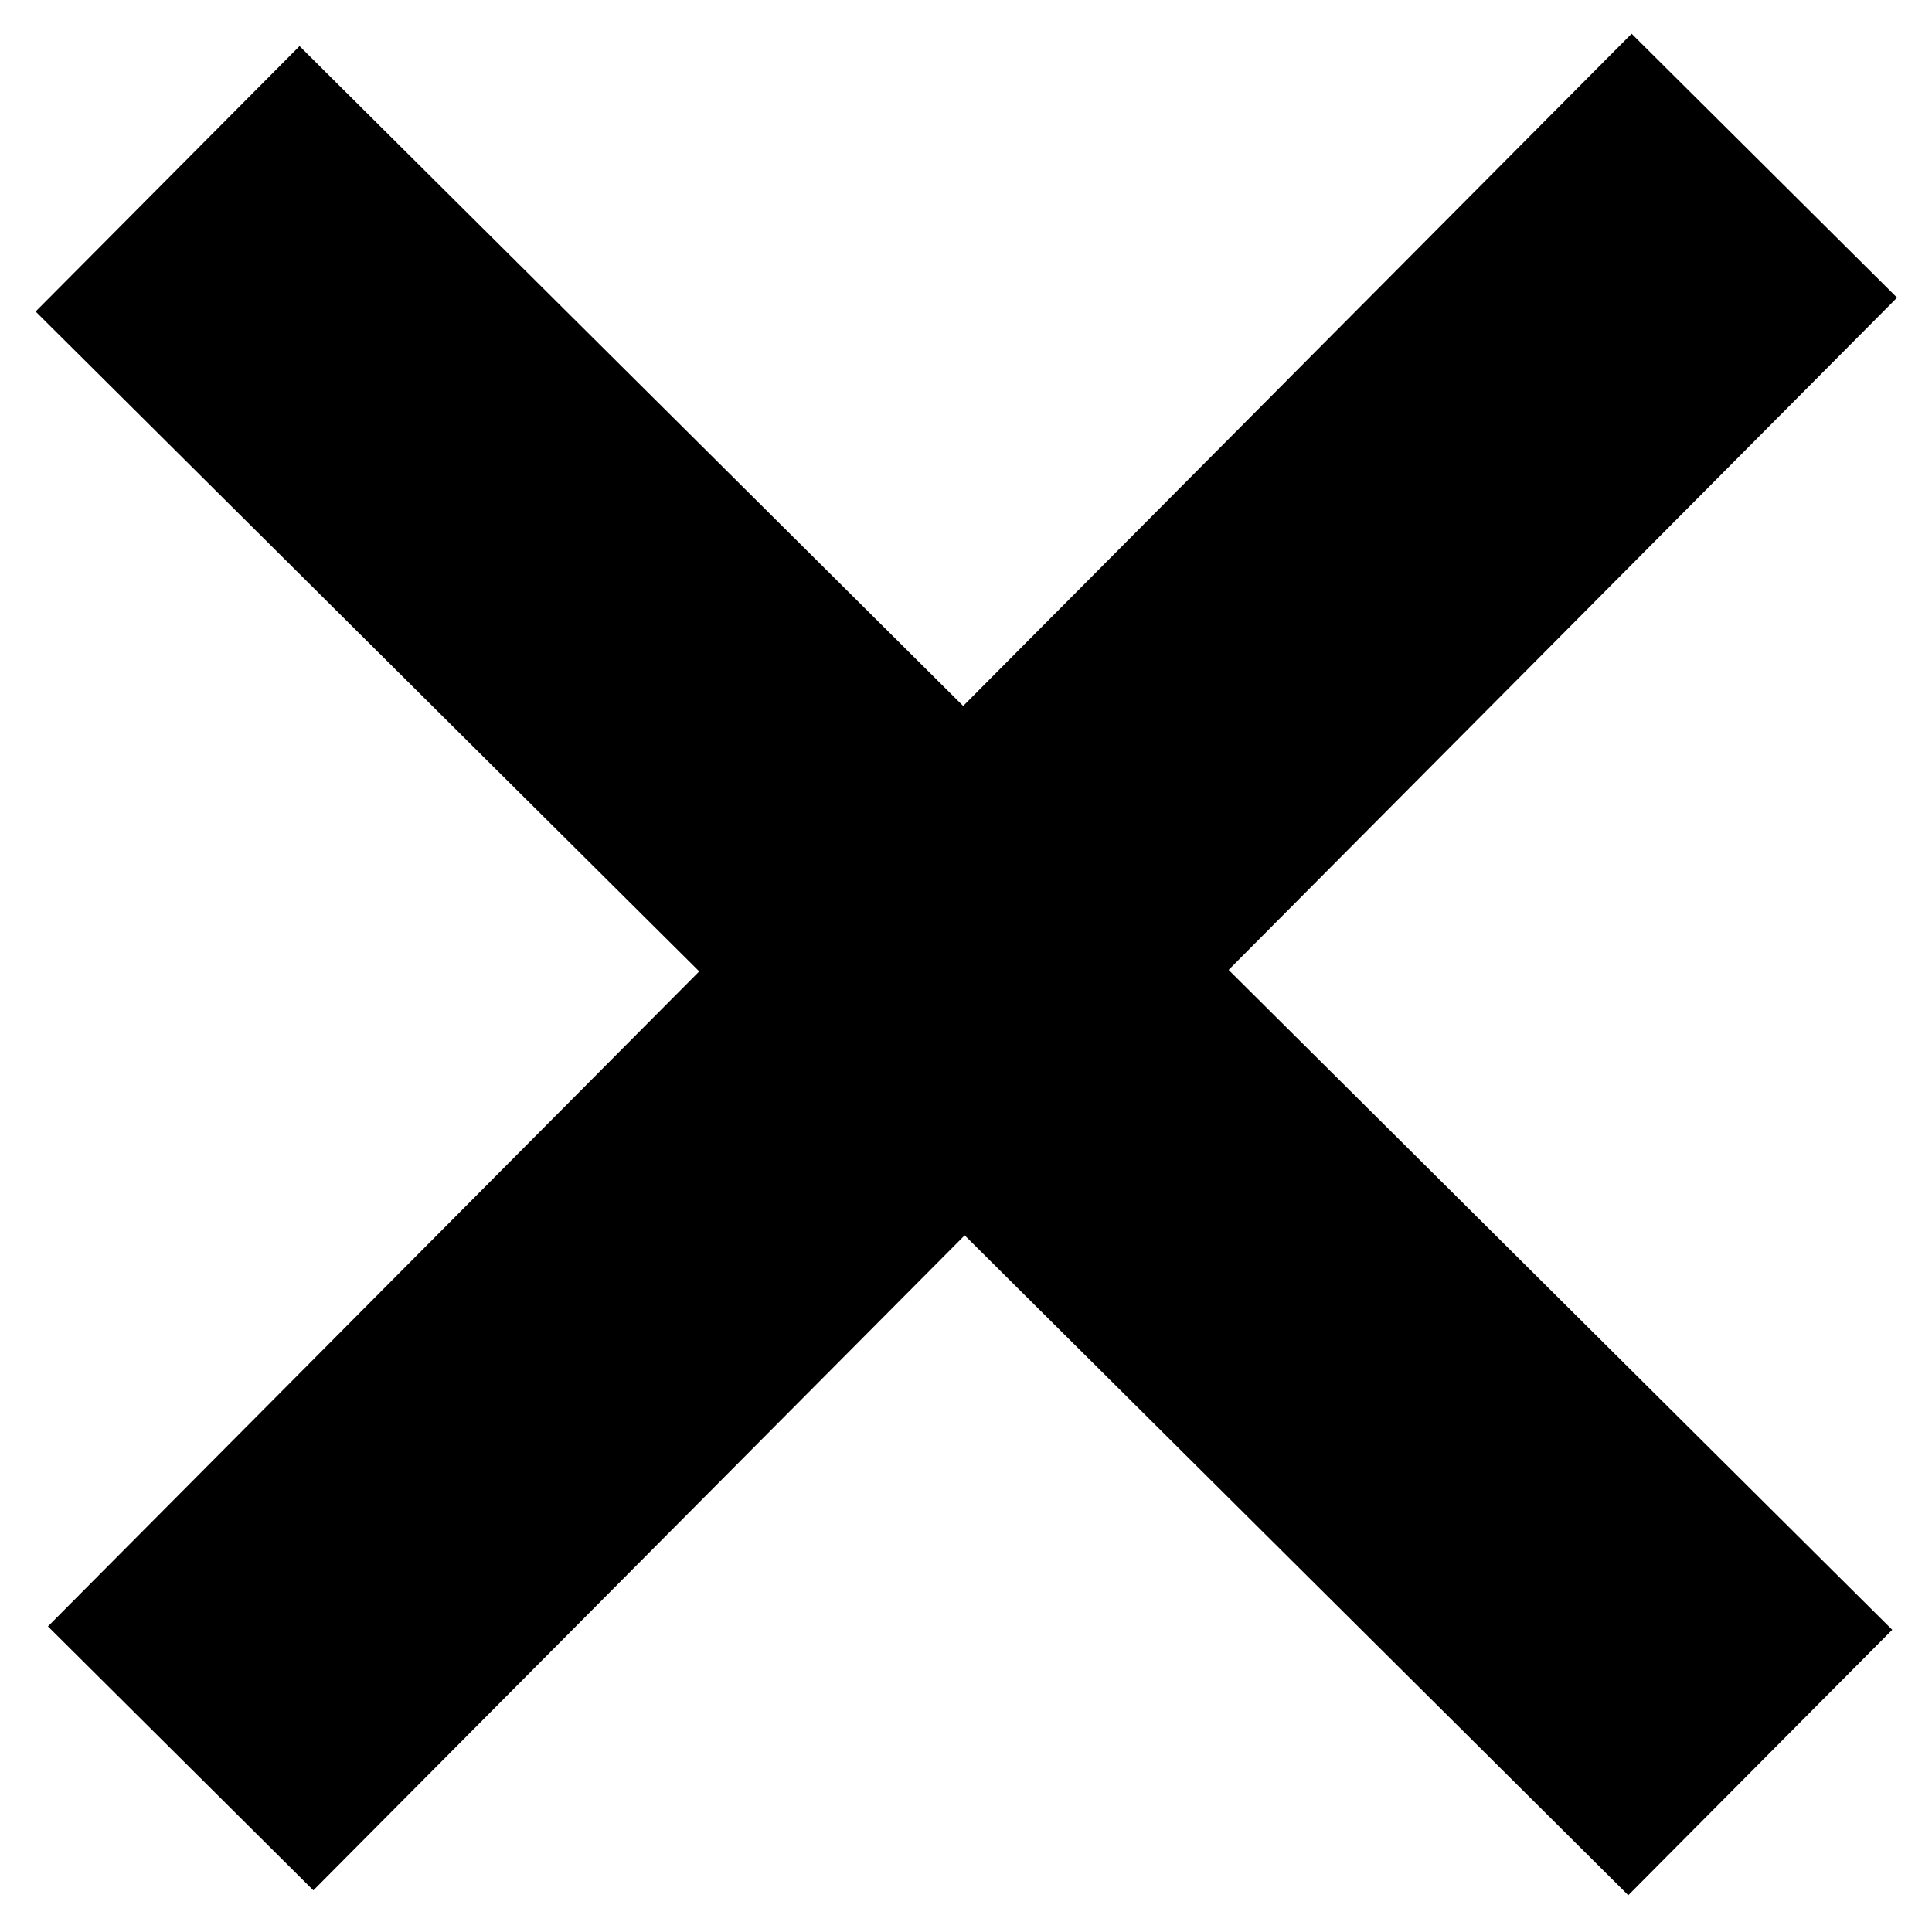 <?xml version="1.0" encoding="UTF-8" standalone="no"?>
<!-- Created with Inkscape (http://www.inkscape.org/) -->
<svg id="svg3069" xmlns:rdf="http://www.w3.org/1999/02/22-rdf-syntax-ns#" xmlns="http://www.w3.org/2000/svg" viewBox="0 0 165.13 165.13" version="1.1" xmlns:cc="http://creativecommons.org/ns#" xmlns:dc="http://purl.org/dc/elements/1.1/">
 <g id="layer1" fill-rule="evenodd" clip-rule="evenodd" transform="translate(-143.149,-609.795)">
  <rect id="rect9-3" transform="matrix(0.705,-0.709,0.709,0.705,0,0)" height="32" width="192" y="632.49" x="-427.22"/>
  <rect id="rect9-33" transform="matrix(-0.709,-0.705,0.705,-0.709,0,0)" height="32" width="192" y="-348.26" x="-744.49"/>
 </g>
</svg>
